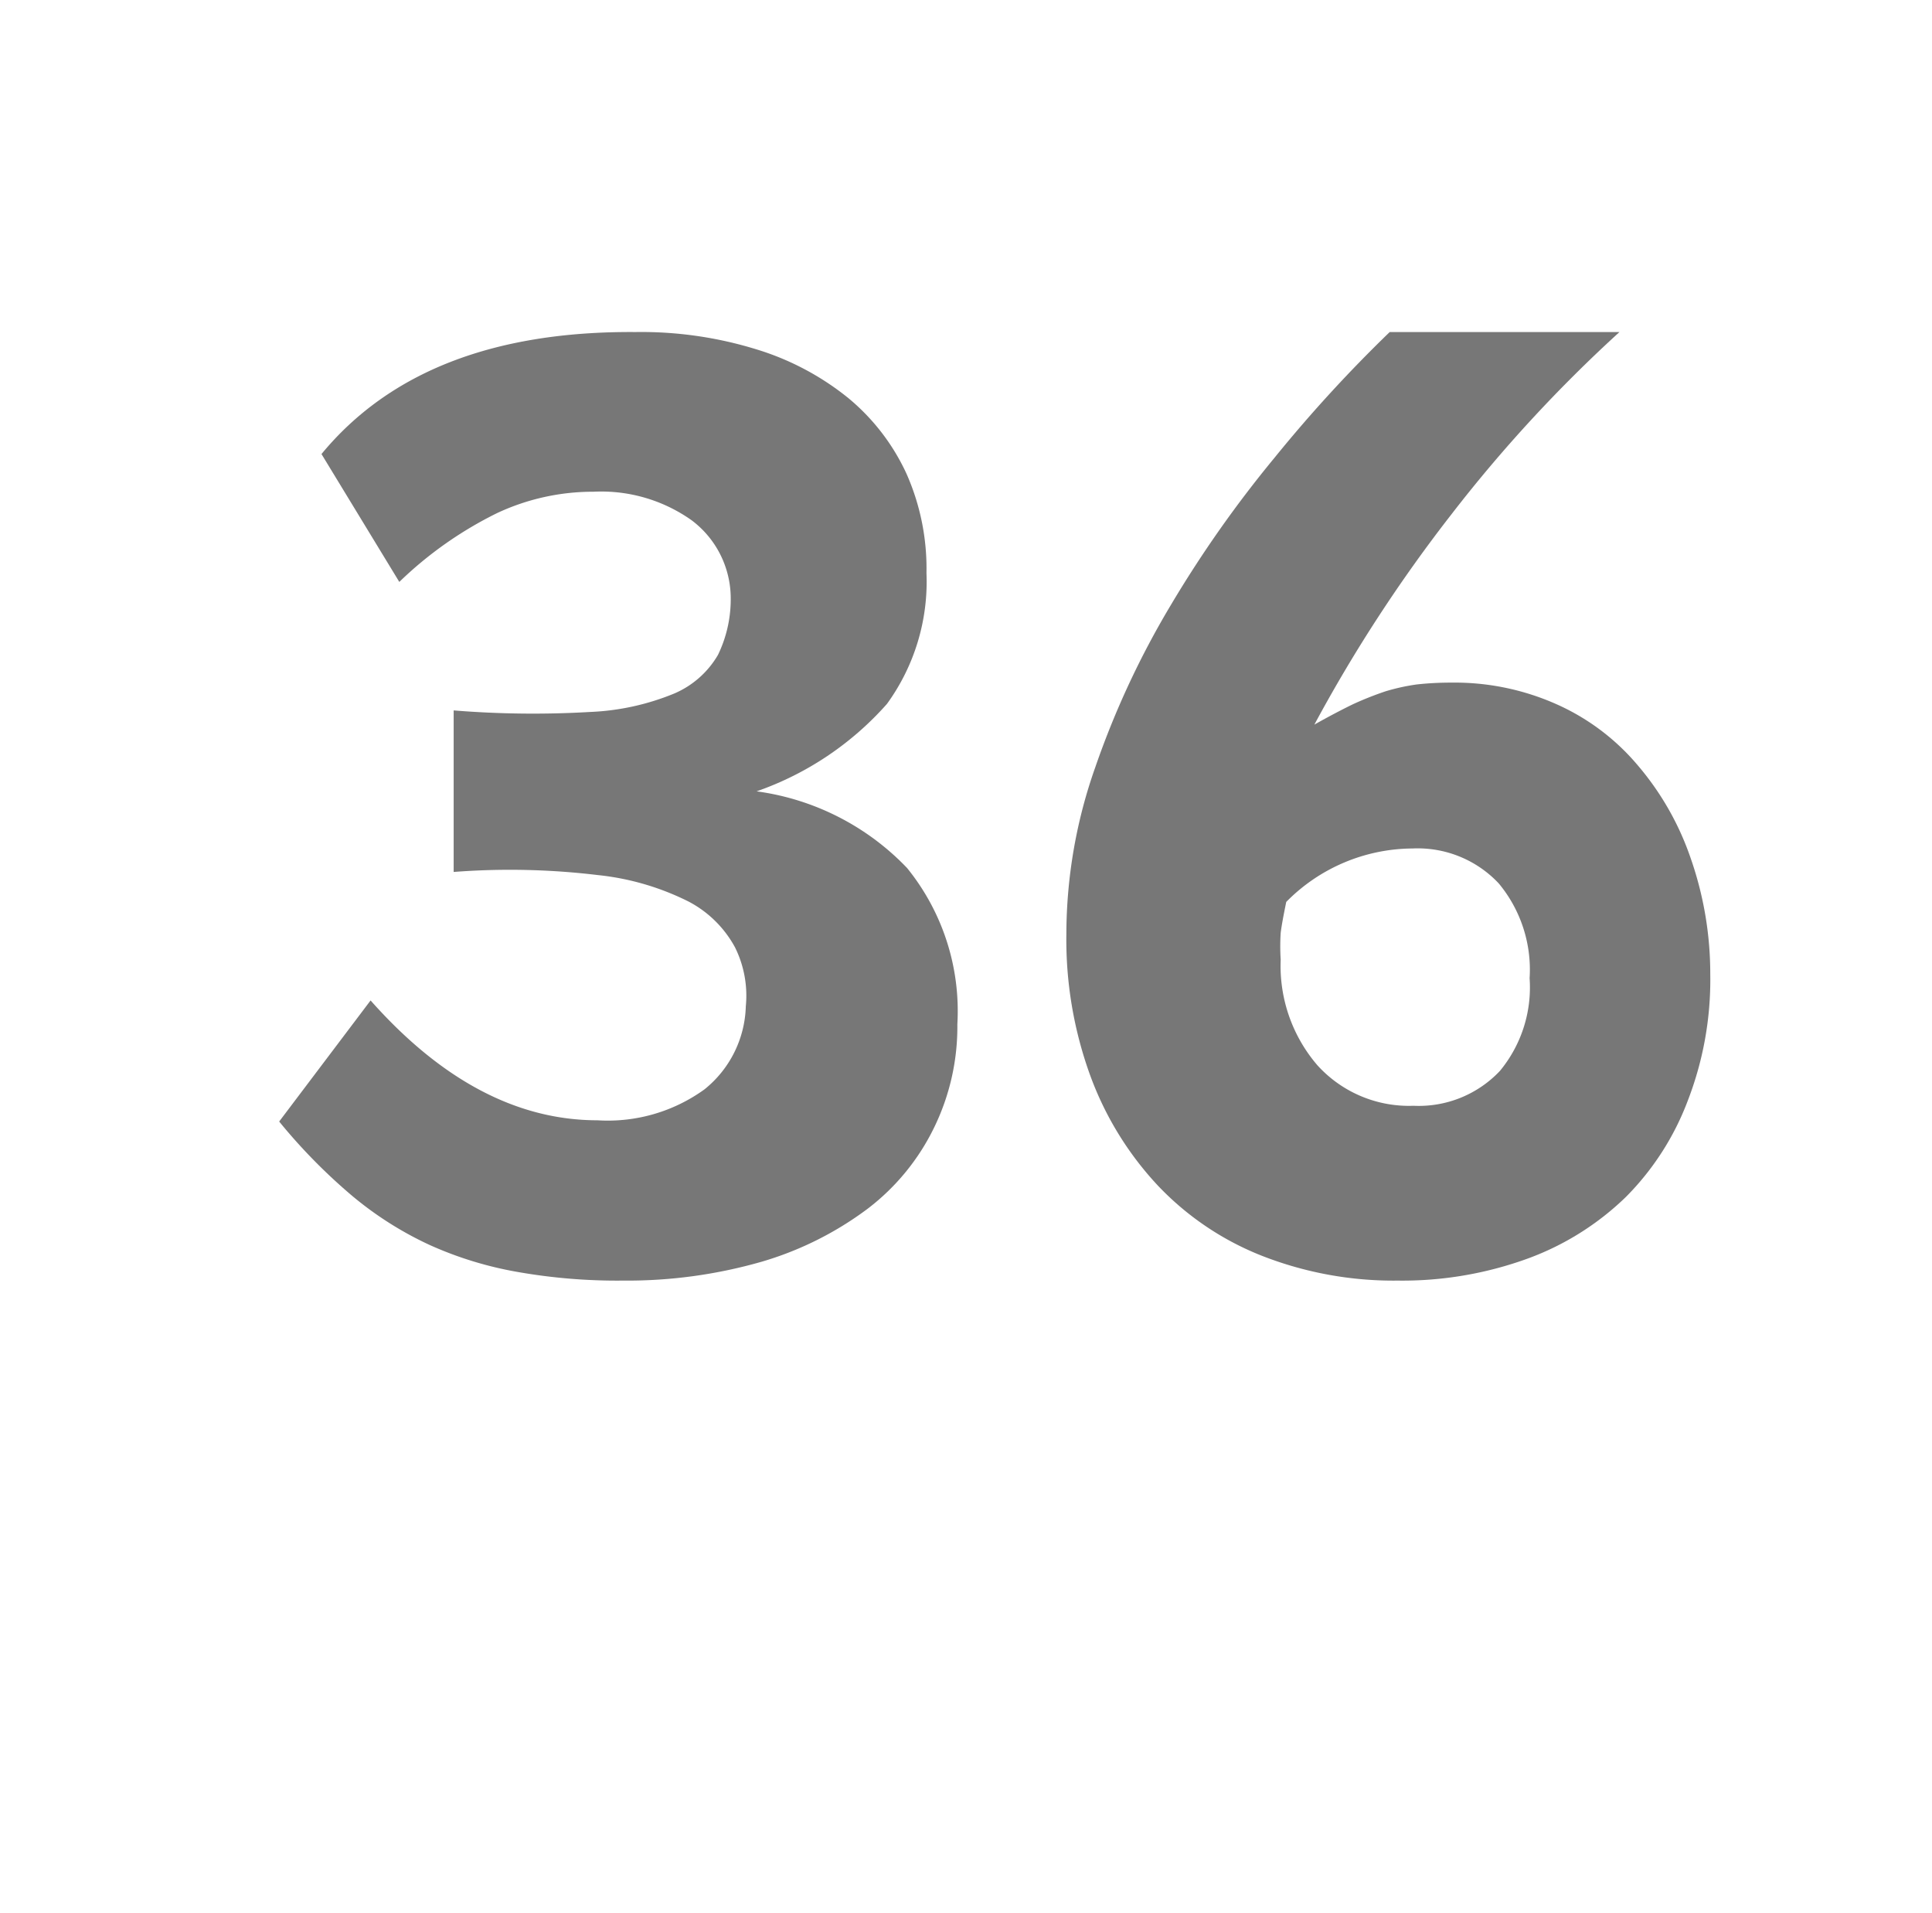 <svg id="Layer_1" data-name="Layer 1" xmlns="http://www.w3.org/2000/svg" viewBox="0 0 62.56 61.94"><defs><style>.cls-1{fill:#777;}</style></defs><path class="cls-1" d="M31,33.16a7.44,7.44,0,0,1-.75,3.34,7.33,7.33,0,0,1-2.15,2.63,10.77,10.77,0,0,1-3.44,1.72,15.78,15.78,0,0,1-4.49.61,18.59,18.59,0,0,1-3.41-.28,11.88,11.88,0,0,1-2.84-.87,11.28,11.28,0,0,1-2.5-1.58,18.25,18.25,0,0,1-2.38-2.42L12,32.39q3.44,3.88,7.35,3.88a5.34,5.34,0,0,0,3.46-1,3.57,3.57,0,0,0,1.34-2.69,3.52,3.52,0,0,0-.35-1.91,3.62,3.62,0,0,0-1.5-1.48,8.51,8.51,0,0,0-2.95-.86,23.78,23.78,0,0,0-4.66-.1V23a31.78,31.78,0,0,0,4.42.05,8,8,0,0,0,2.73-.6,3,3,0,0,0,1.41-1.25,4.13,4.13,0,0,0,.41-1.92,3.16,3.16,0,0,0-1.27-2.44,5.06,5.06,0,0,0-3.17-.92,7.32,7.32,0,0,0-3.12.69,12.42,12.42,0,0,0-3.17,2.23L10.41,14.7q3.3-4,10.17-3.95a12.63,12.63,0,0,1,3.88.55,8.82,8.82,0,0,1,3,1.58,6.94,6.94,0,0,1,1.89,2.45A7.56,7.56,0,0,1,30,18.55a6.73,6.73,0,0,1-1.28,4.24,10.06,10.06,0,0,1-4.22,2.83,8.27,8.27,0,0,1,4.87,2.48A7.35,7.35,0,0,1,31,33.16Z"/><path class="cls-1" d="M55.38,31.54a10.85,10.85,0,0,1-.73,4.1,8.83,8.83,0,0,1-2,3.11,9,9,0,0,1-3.19,2,11.86,11.86,0,0,1-4.2.71,11.67,11.67,0,0,1-4.39-.8,9.38,9.38,0,0,1-3.39-2.29,10.48,10.48,0,0,1-2.17-3.53,12.87,12.87,0,0,1-.78-4.6,16.26,16.26,0,0,1,.94-5.41,28,28,0,0,1,2.43-5.22,37.88,37.88,0,0,1,3.37-4.79A45.59,45.59,0,0,1,45,10.75h7.44A46.19,46.19,0,0,0,47,16.65a48.4,48.4,0,0,0-4.44,6.81c.46-.26.88-.48,1.25-.66a10.55,10.55,0,0,1,1.06-.42,6.72,6.72,0,0,1,1-.22A10.06,10.06,0,0,1,47,22.1a8.11,8.11,0,0,1,3.38.69A7.33,7.33,0,0,1,53,24.74a9.22,9.22,0,0,1,1.73,3A11.34,11.34,0,0,1,55.38,31.54Zm-5.85.13a4.37,4.37,0,0,0-1-3.07,3.6,3.6,0,0,0-2.79-1.13,5.78,5.78,0,0,0-4.09,1.73c-.09.44-.15.76-.18,1a6.85,6.85,0,0,0,0,.87,4.93,4.93,0,0,0,1.19,3.42,4,4,0,0,0,3.11,1.31,3.61,3.61,0,0,0,2.8-1.13A4.24,4.24,0,0,0,49.53,31.67Z"/></svg>